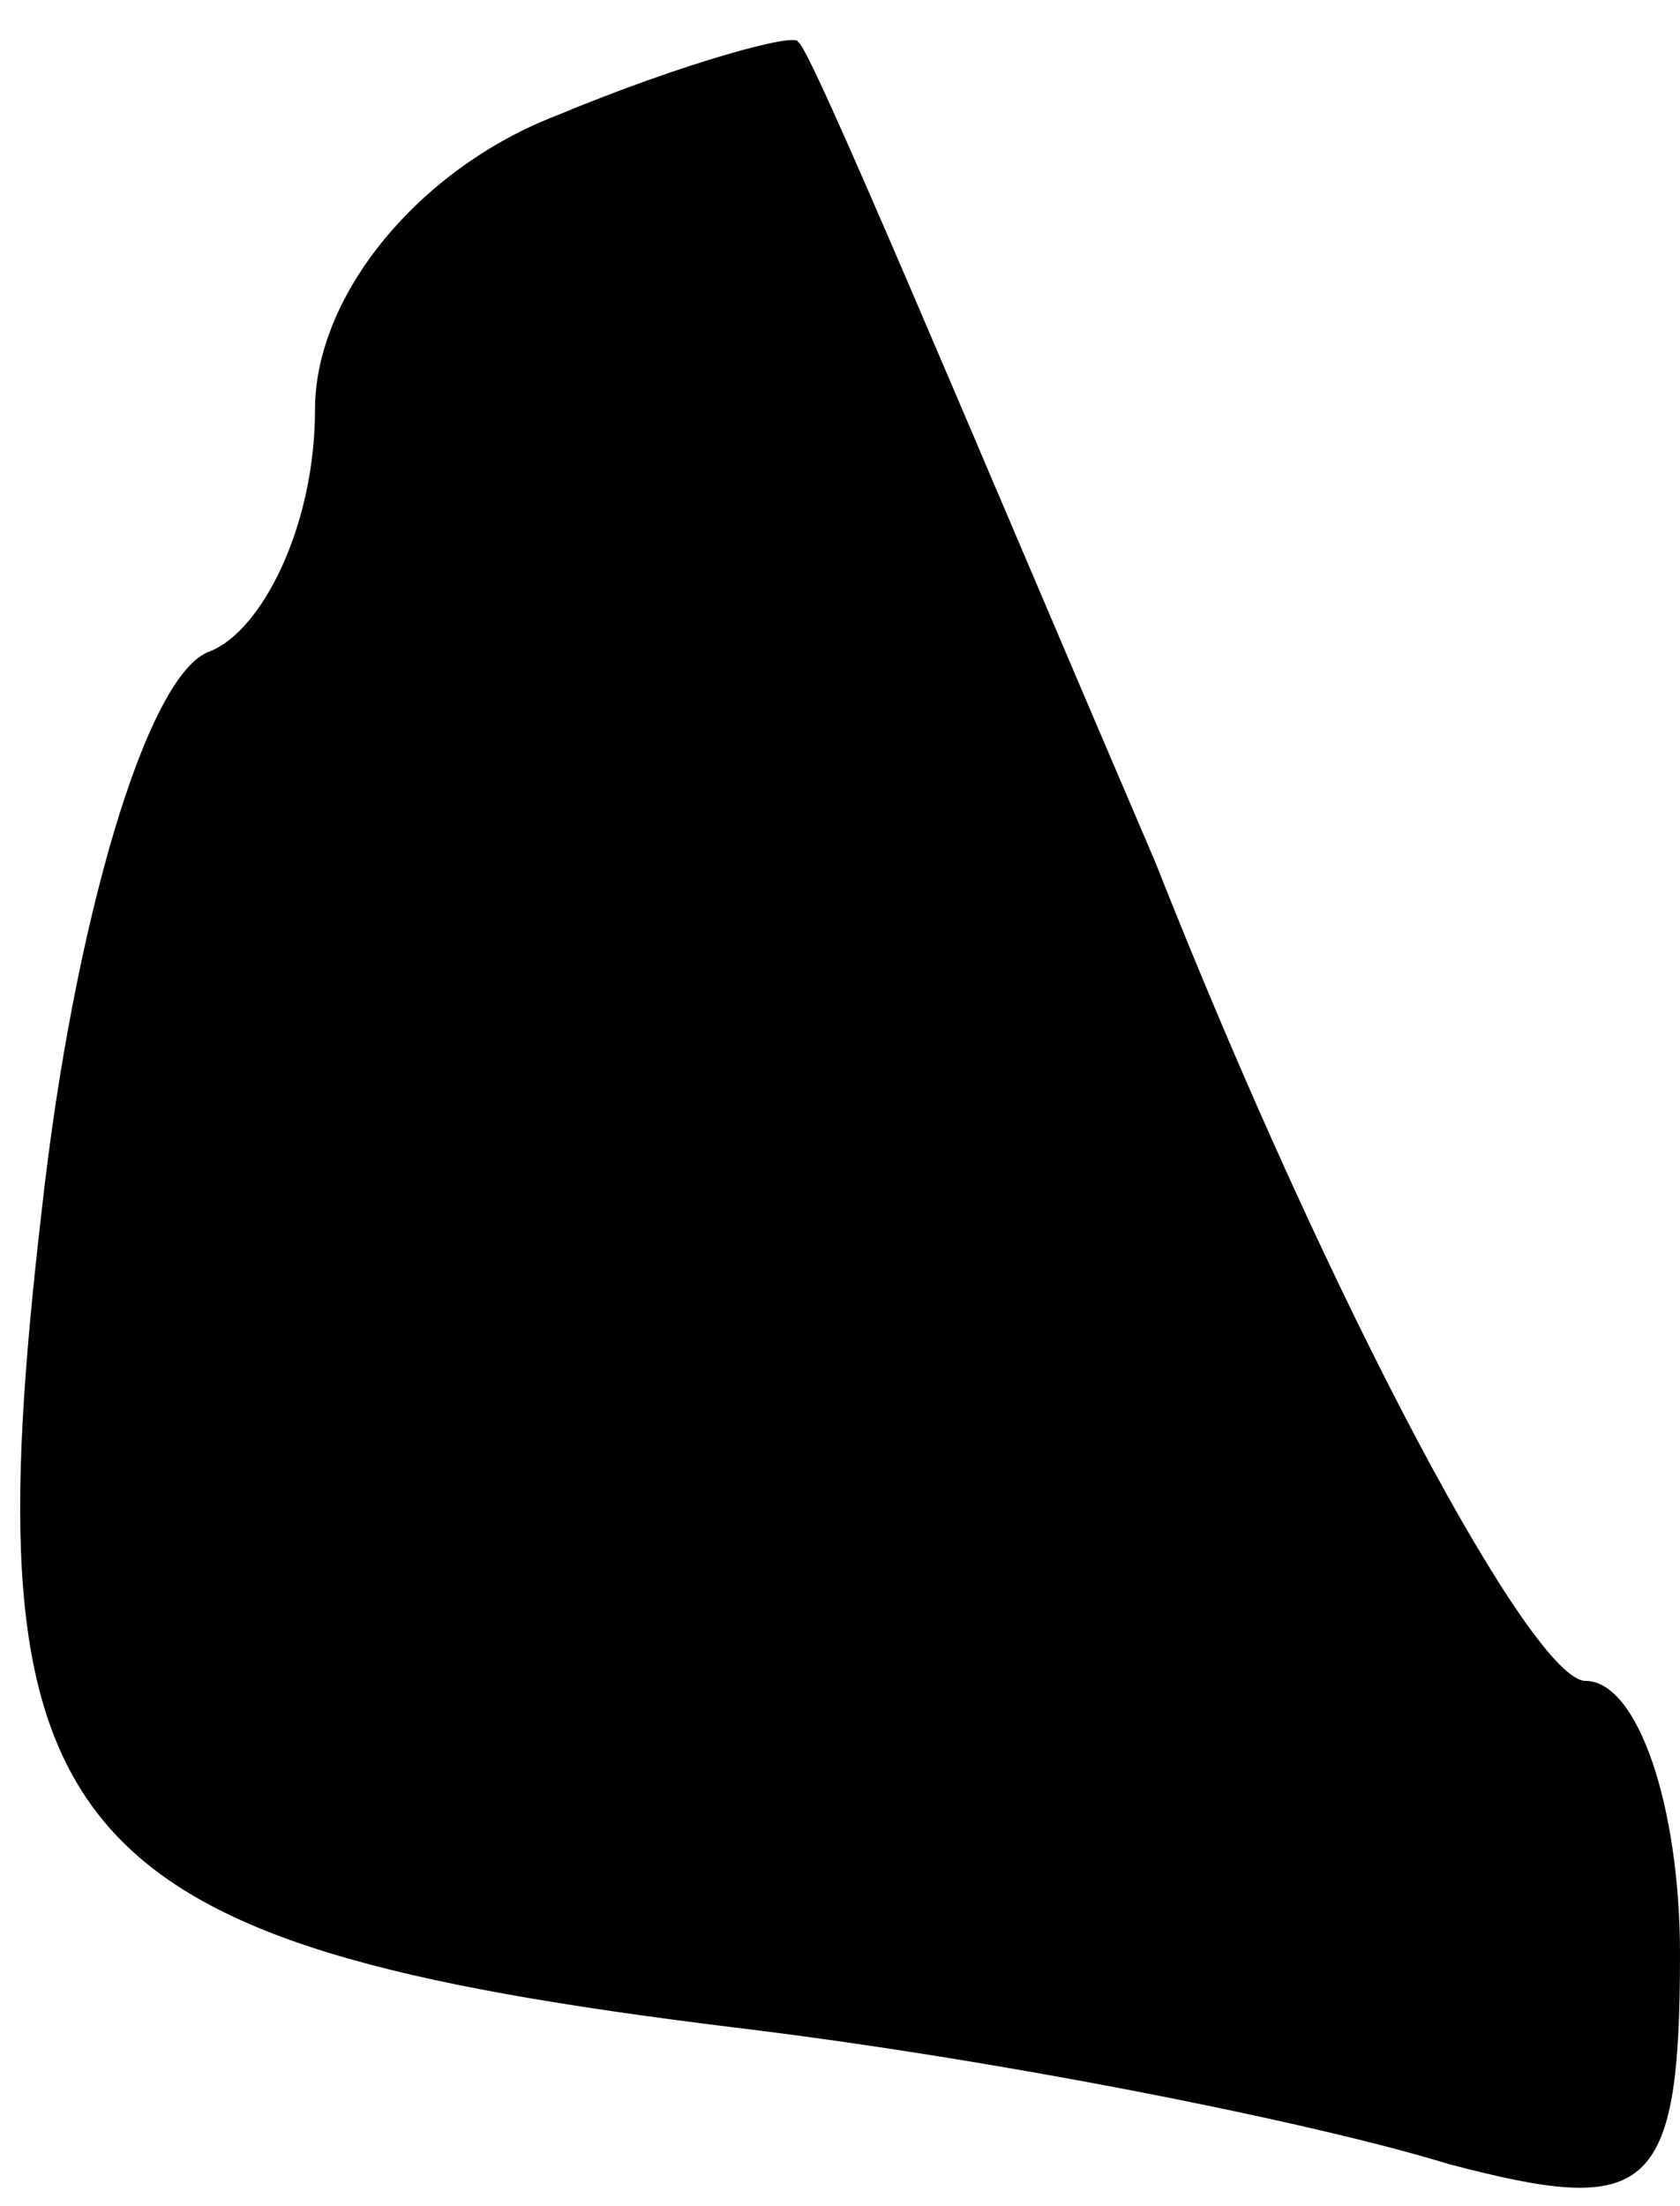 <?xml version="1.0" standalone="no"?>
<!DOCTYPE svg PUBLIC "-//W3C//DTD SVG 20010904//EN"
 "http://www.w3.org/TR/2001/REC-SVG-20010904/DTD/svg10.dtd">
<svg version="1.0" xmlns="http://www.w3.org/2000/svg"
 width="16pt" height="21pt" viewBox="0 0 16 21"
 preserveAspectRatio="xMidYMid meet">
<g transform="translate(0,21) scale(0.1,-0.1)"
fill="#000000" stroke="none">
<path fill="#000000" stroke="none" d="M53 199 c-13 -5 -23 -17 -23 -28 0 -11
-5 -21 -10 -23 -6 -2 -13 -26 -16 -53 -7 -60 1 -70 66 -78 25 -3 55 -9 68 -13
19 -5 22 -3 22 20 0 14 -4 26 -9 26 -5 0 -24 35 -41 78 -18 42 -33 78 -34 78
0 1 -11 -2 -23 -7z"/>
</g>
</svg>
